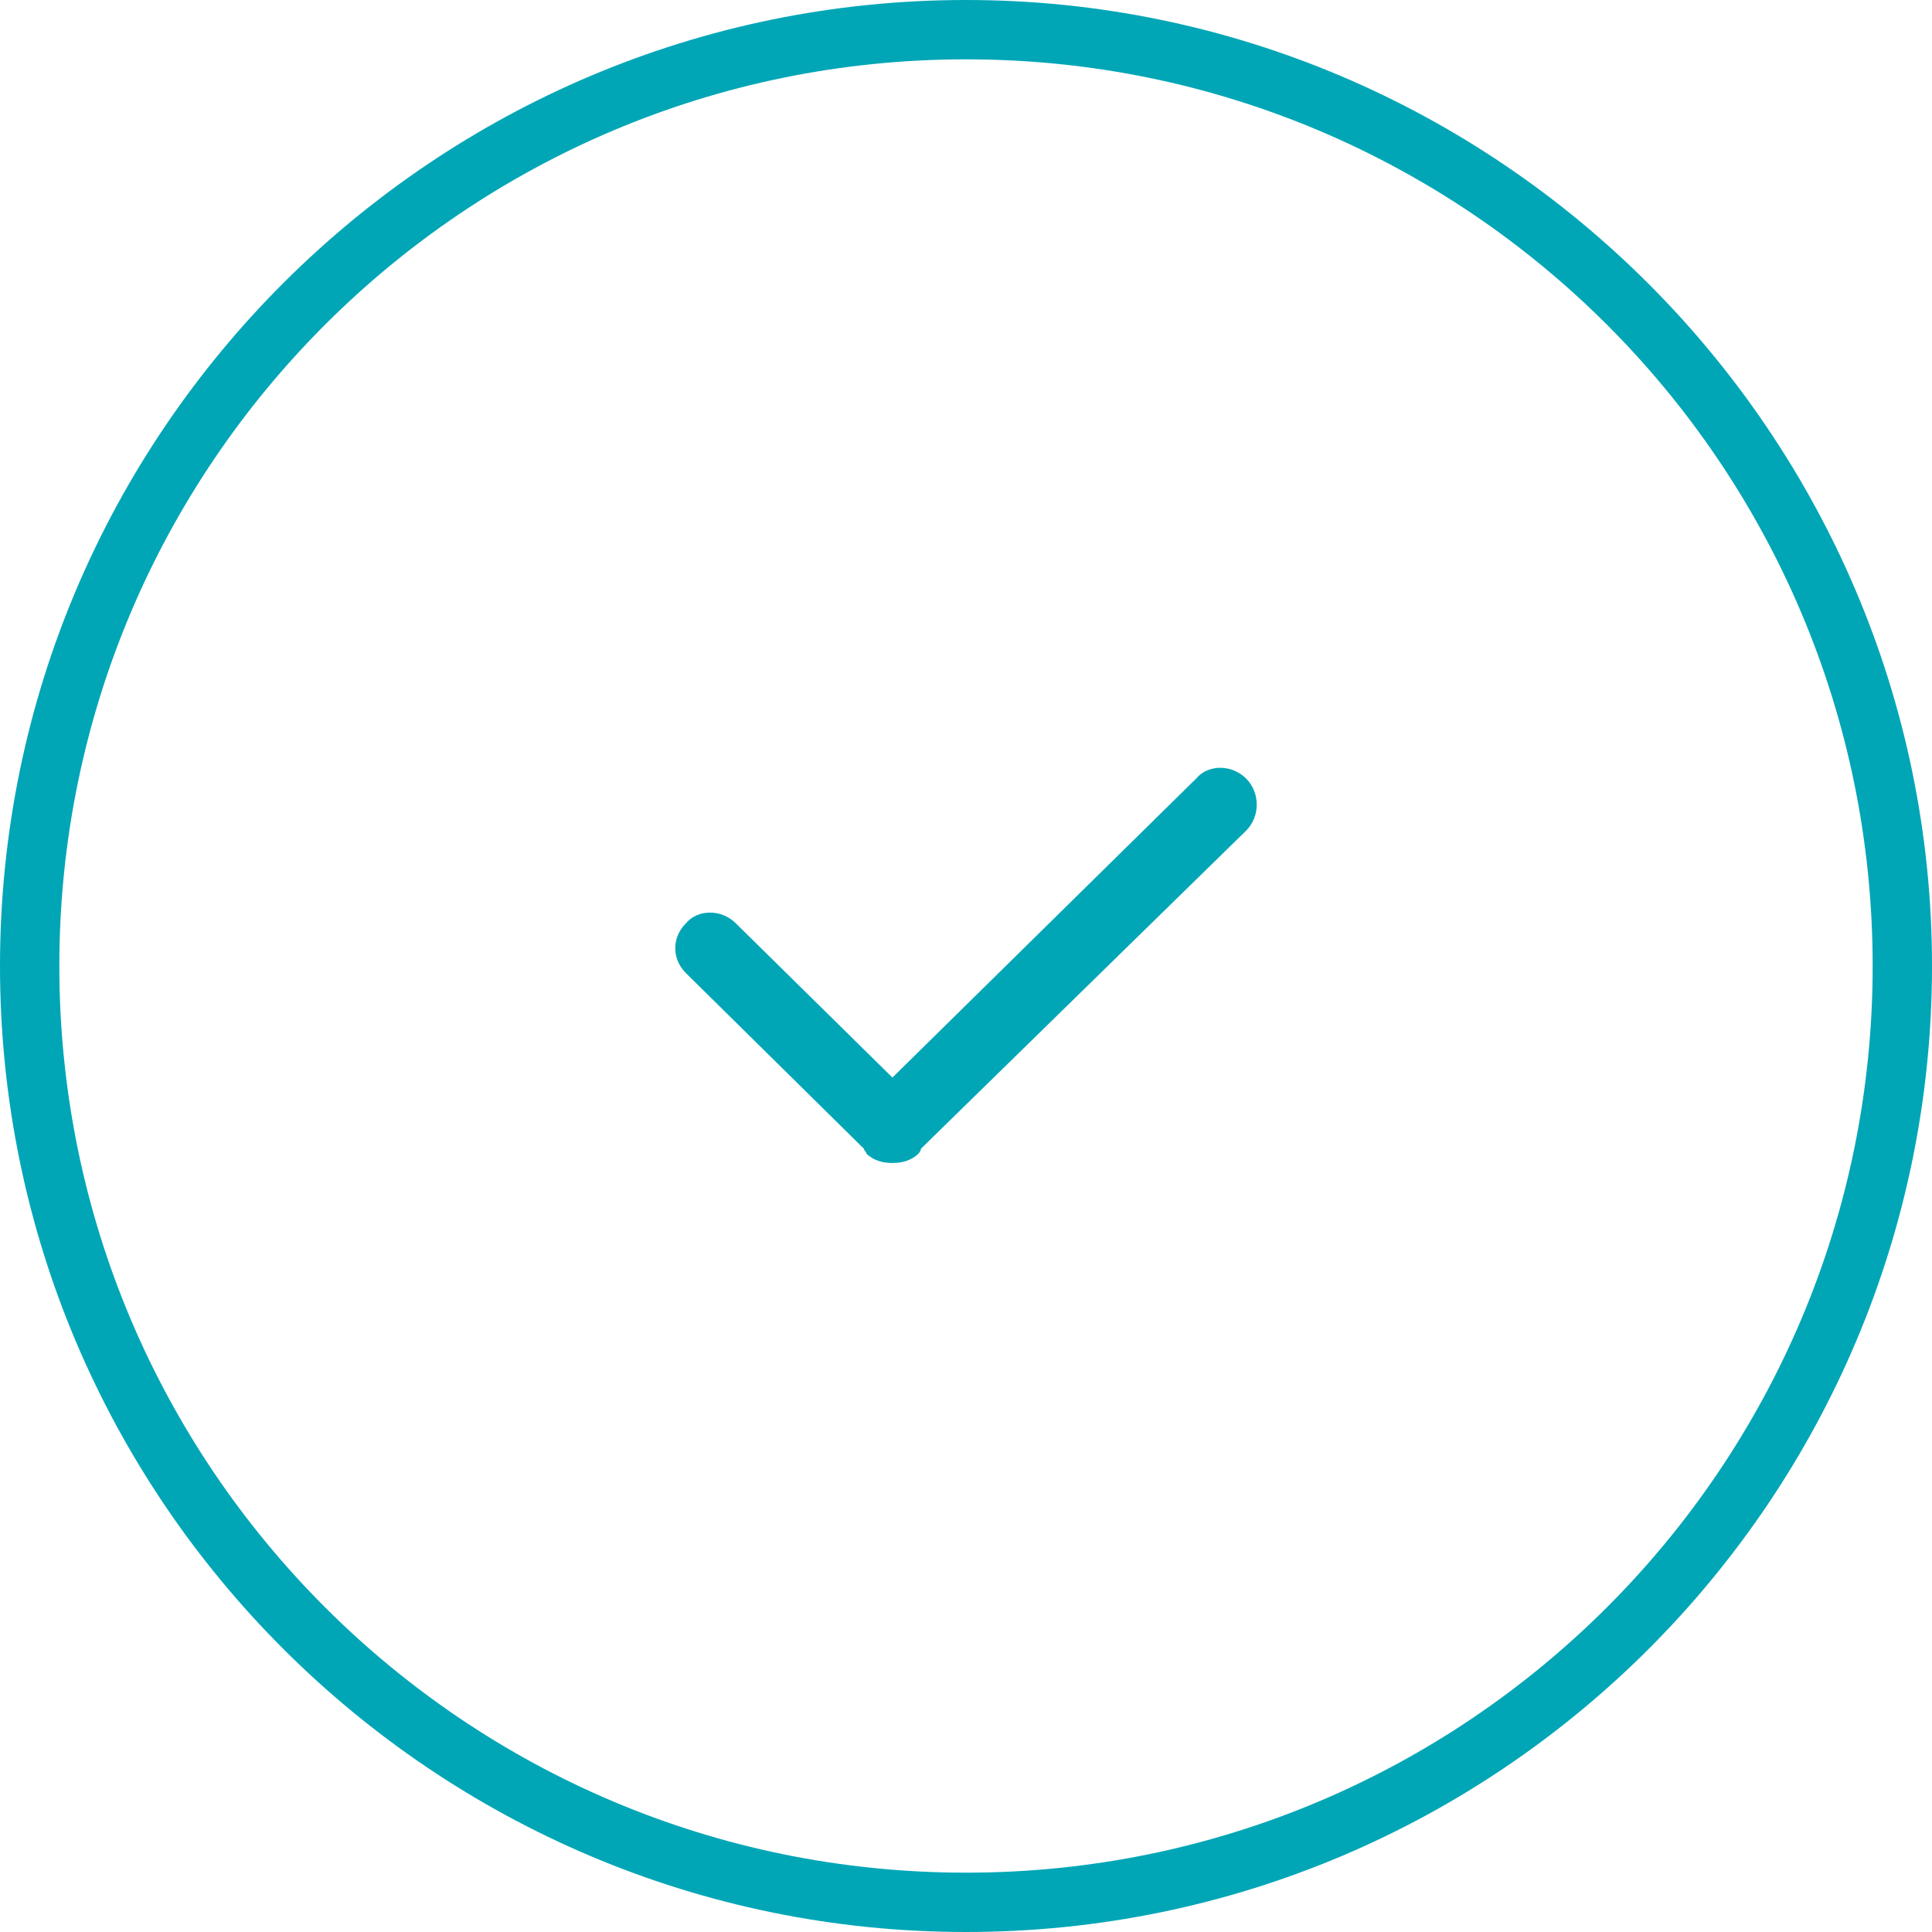 <svg xmlns="http://www.w3.org/2000/svg" width="81.4" height="81.4" viewBox="0 0 81.4 81.4"><style>.st0{fill-rule:evenodd;clip-rule:evenodd;fill:#00a6b6;} .st1{fill:#00a6b6;}</style><path class="st0" d="M52.5 32.8c-.6-.6-1.6-.6-2.1 0L37.6 45.4 31 38.9c-.6-.6-1.6-.6-2.1 0-.6.6-.6 1.5 0 2.1l7.5 7.4c0 .1.1.1.1.2.3.3.7.4 1.1.4.4 0 .8-.1 1.1-.4 0 0 .1-.1.1-.2L52.5 35c.6-.6.6-1.6 0-2.2z"/><path class="st1" d="M40.7 81.4C18.3 81.4 0 63.2 0 40.7S18.3 0 40.7 0s40.7 18.3 40.7 40.7-18.2 40.7-40.7 40.7zm0-78.9C19.6 2.5 2.5 19.6 2.5 40.7s17.1 38.2 38.2 38.2 38.2-17.1 38.2-38.2S61.8 2.5 40.7 2.5z"/></svg>
